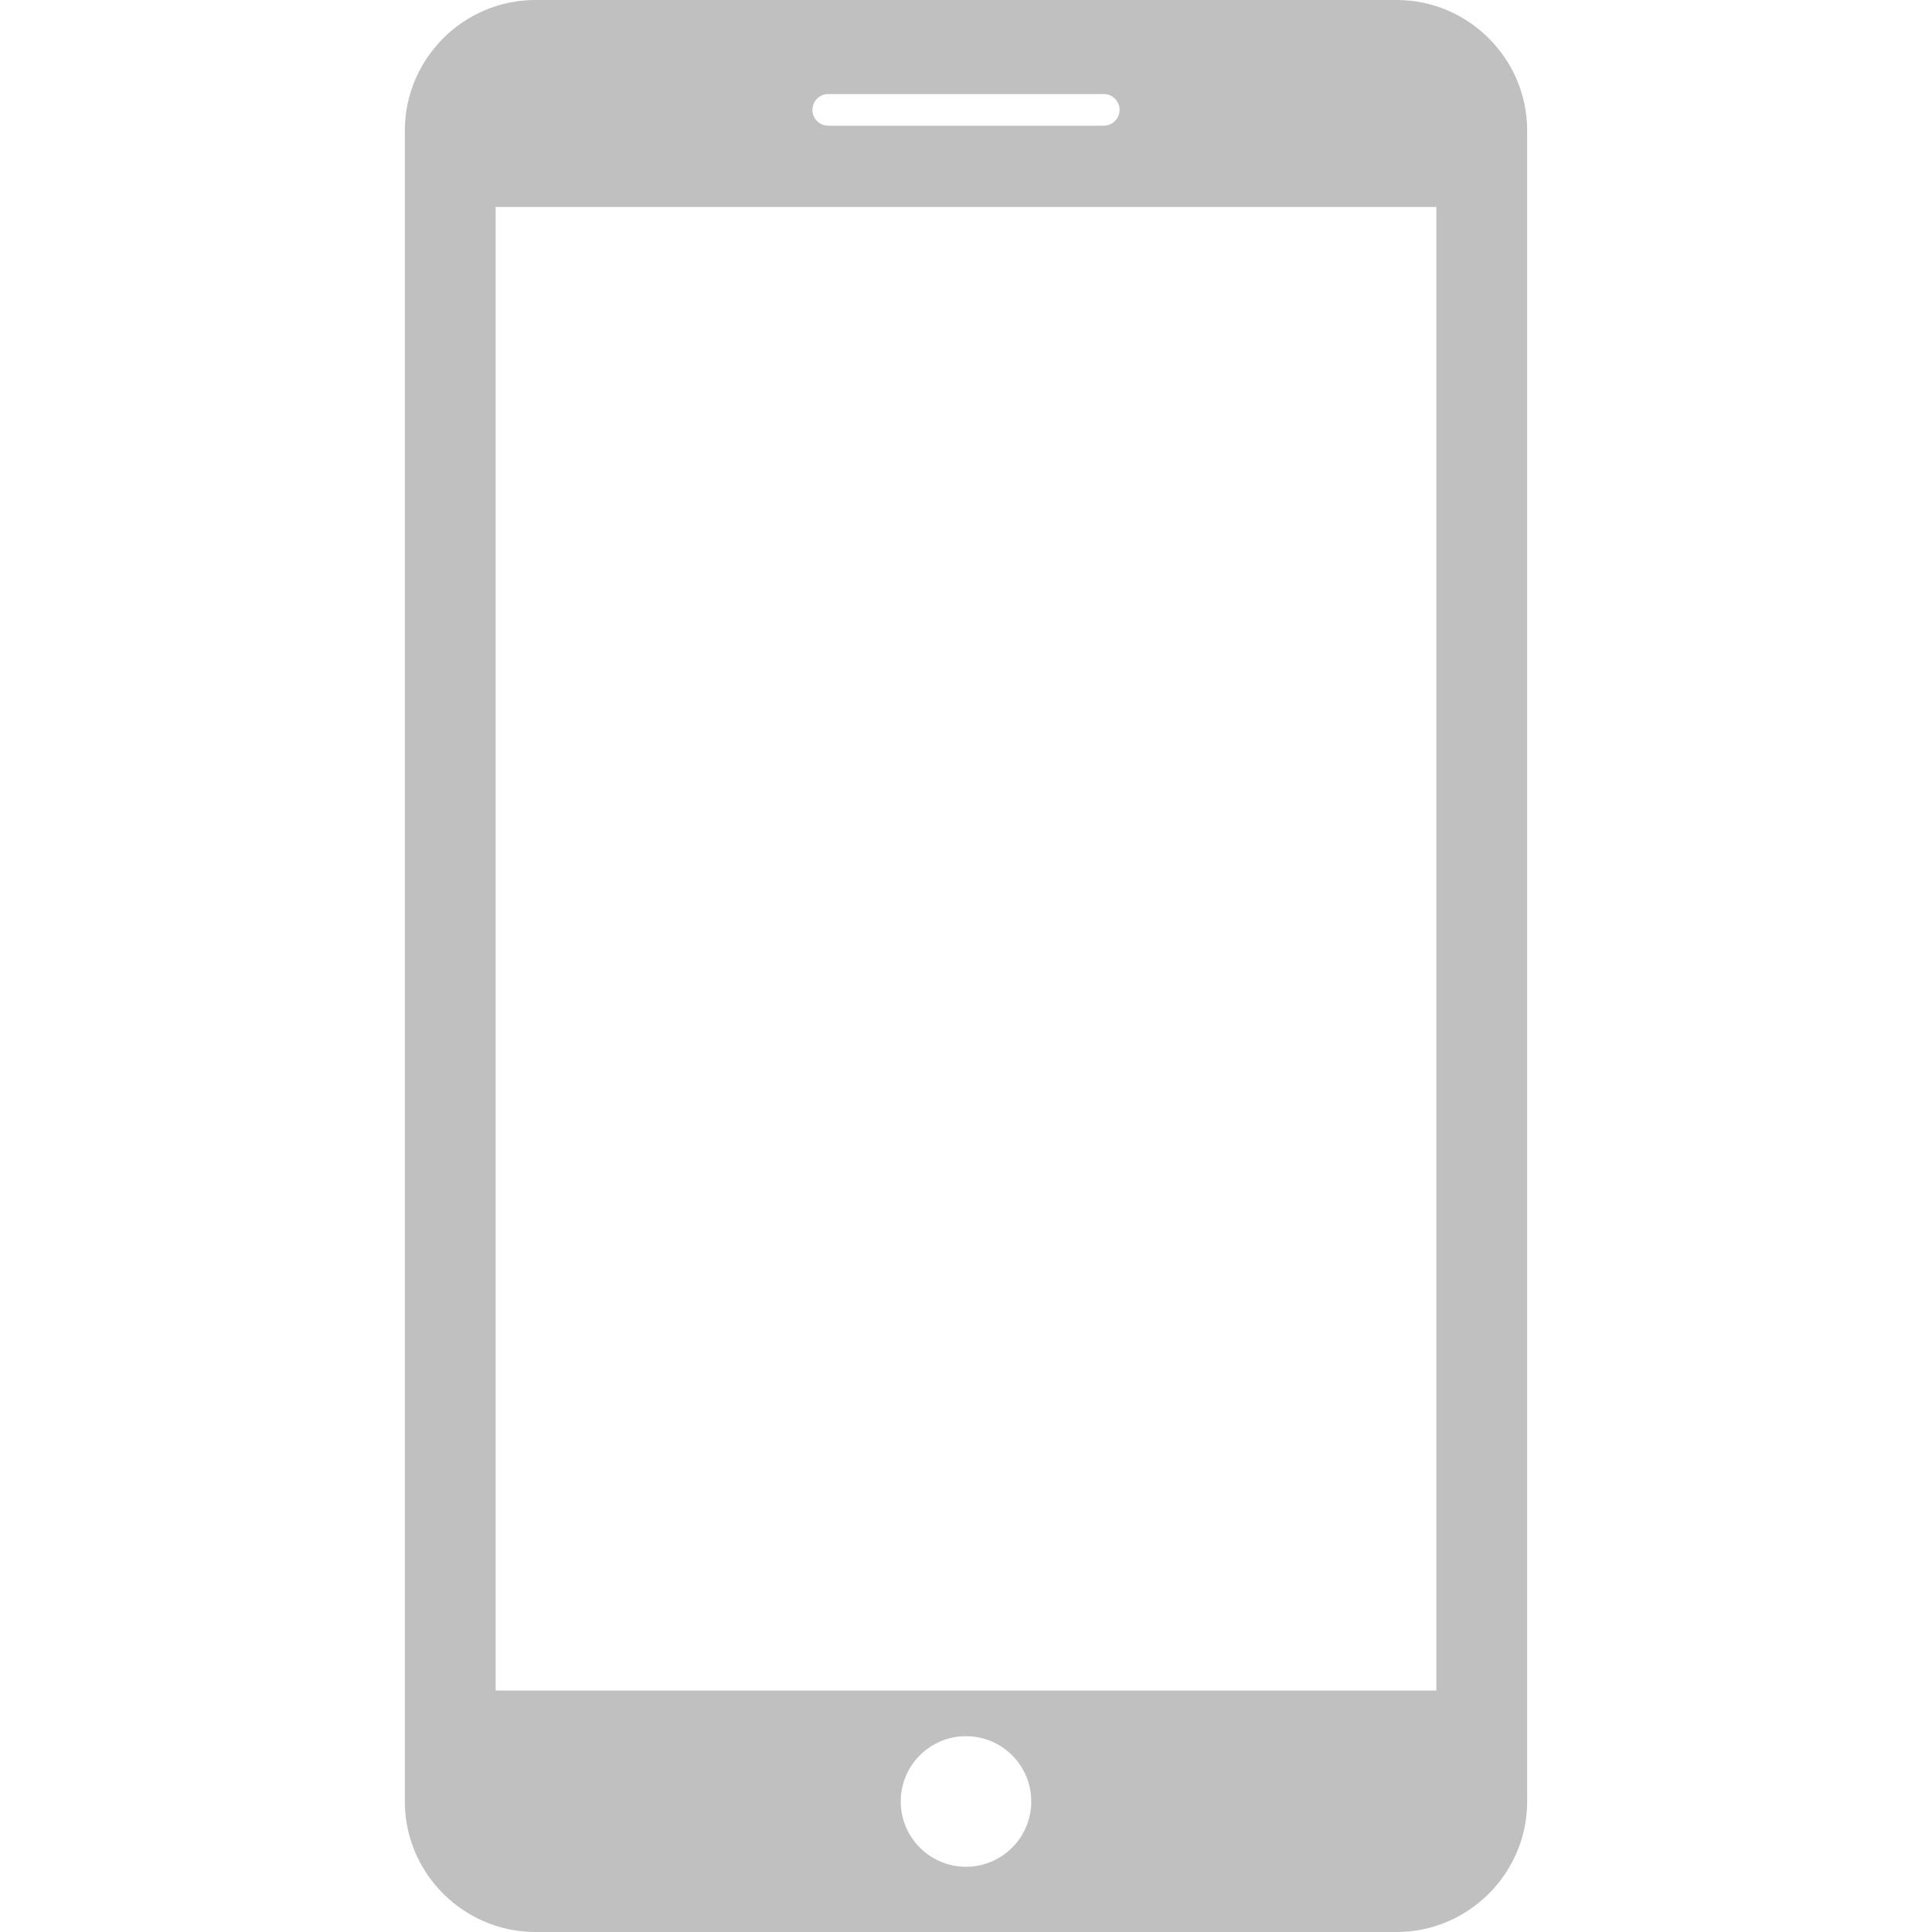 <?xml version="1.0"?>
<svg style="enable-background:new 0 0 35 35;" height="512px" id="Capa_1" version="1.1" viewBox="0 0 35 35" width="512px" x="0px"
     xmlns="http://www.w3.org/2000/svg" y="0px" xml:space="preserve"><g><g>
	<path class="active-path"
          d="M25.302,0H9.698c-1.3,0-2.364,1.063-2.364,2.364v30.271C7.334,33.936,8.398,35,9.698,35h15.604   c1.3,0,2.364-1.062,2.364-2.364V2.364C27.666,1.063,26.602,0,25.302,0z M15.004,1.704h4.992c0.158,0,0.286,0.128,0.286,0.287   c0,0.158-0.128,0.286-0.286,0.286h-4.992c-0.158,0-0.286-0.128-0.286-0.286C14.718,1.832,14.846,1.704,15.004,1.704z M17.5,33.818   c-0.653,0-1.182-0.529-1.182-1.183s0.529-1.182,1.182-1.182s1.182,0.528,1.182,1.182S18.153,33.818,17.5,33.818z M26.021,30.625   H8.979V3.749h17.042V30.625z" data-old_color="#000000" data-original="#000000" fill="#C1C0C0"/>
</g></g> </svg>
